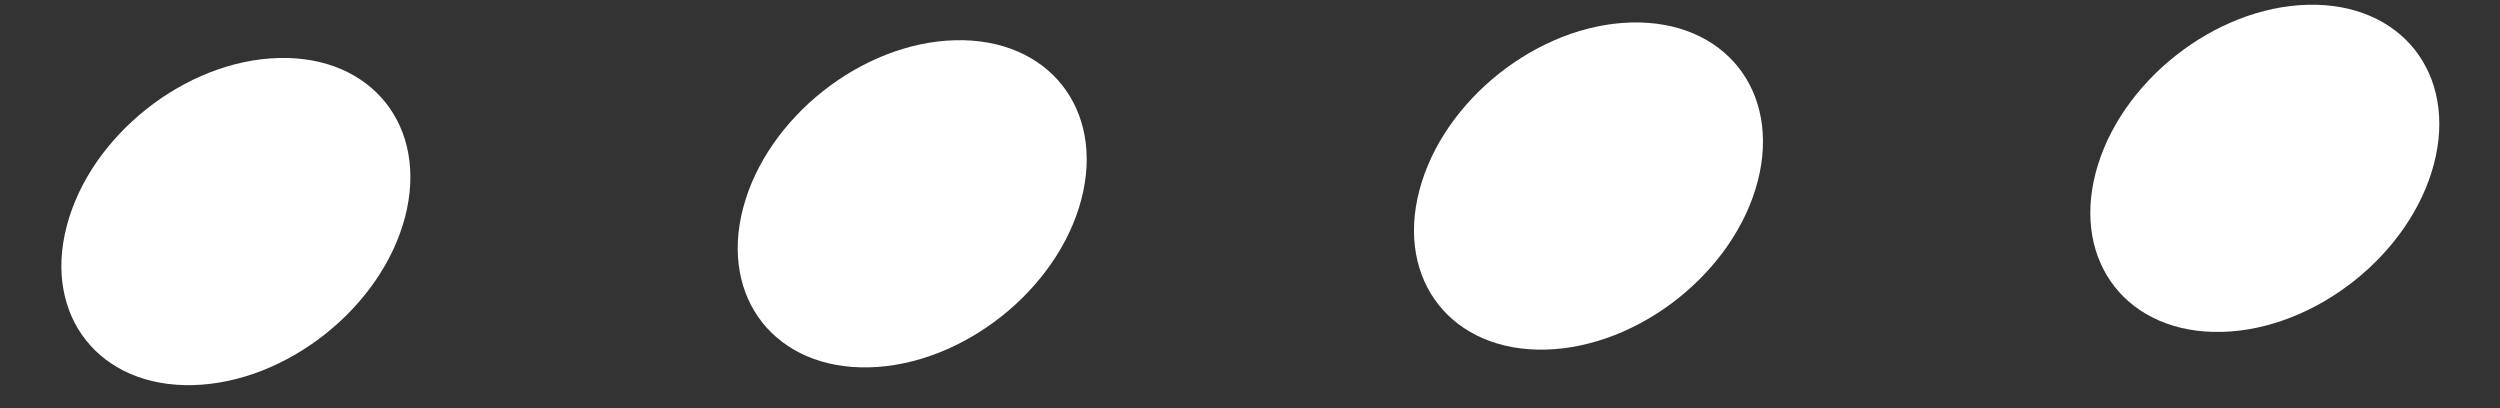 <svg width="49" height="8" viewBox="0 0 49 8" fill="none" xmlns="http://www.w3.org/2000/svg">
<rect x="0" y="0" width="49" height="8" fill="#333333" stroke="none"/>
<circle cx="3.315" cy="3.315" r="3.315" transform="matrix(1 -0.026 -0.253 0.967 41.914 0.18)" fill="white"/>
<circle cx="3.315" cy="3.315" r="3.315" transform="matrix(1 -0.026 -0.253 0.967 28.658 0.527)" fill="white"/>
<circle cx="3.315" cy="3.315" r="3.315" transform="matrix(1 -0.026 -0.253 0.967 15.403 0.875)" fill="white"/>
<circle cx="3.315" cy="3.315" r="3.315" transform="matrix(1 -0.026 -0.253 0.967 2.147 1.223)" fill="white"/>
</svg>
